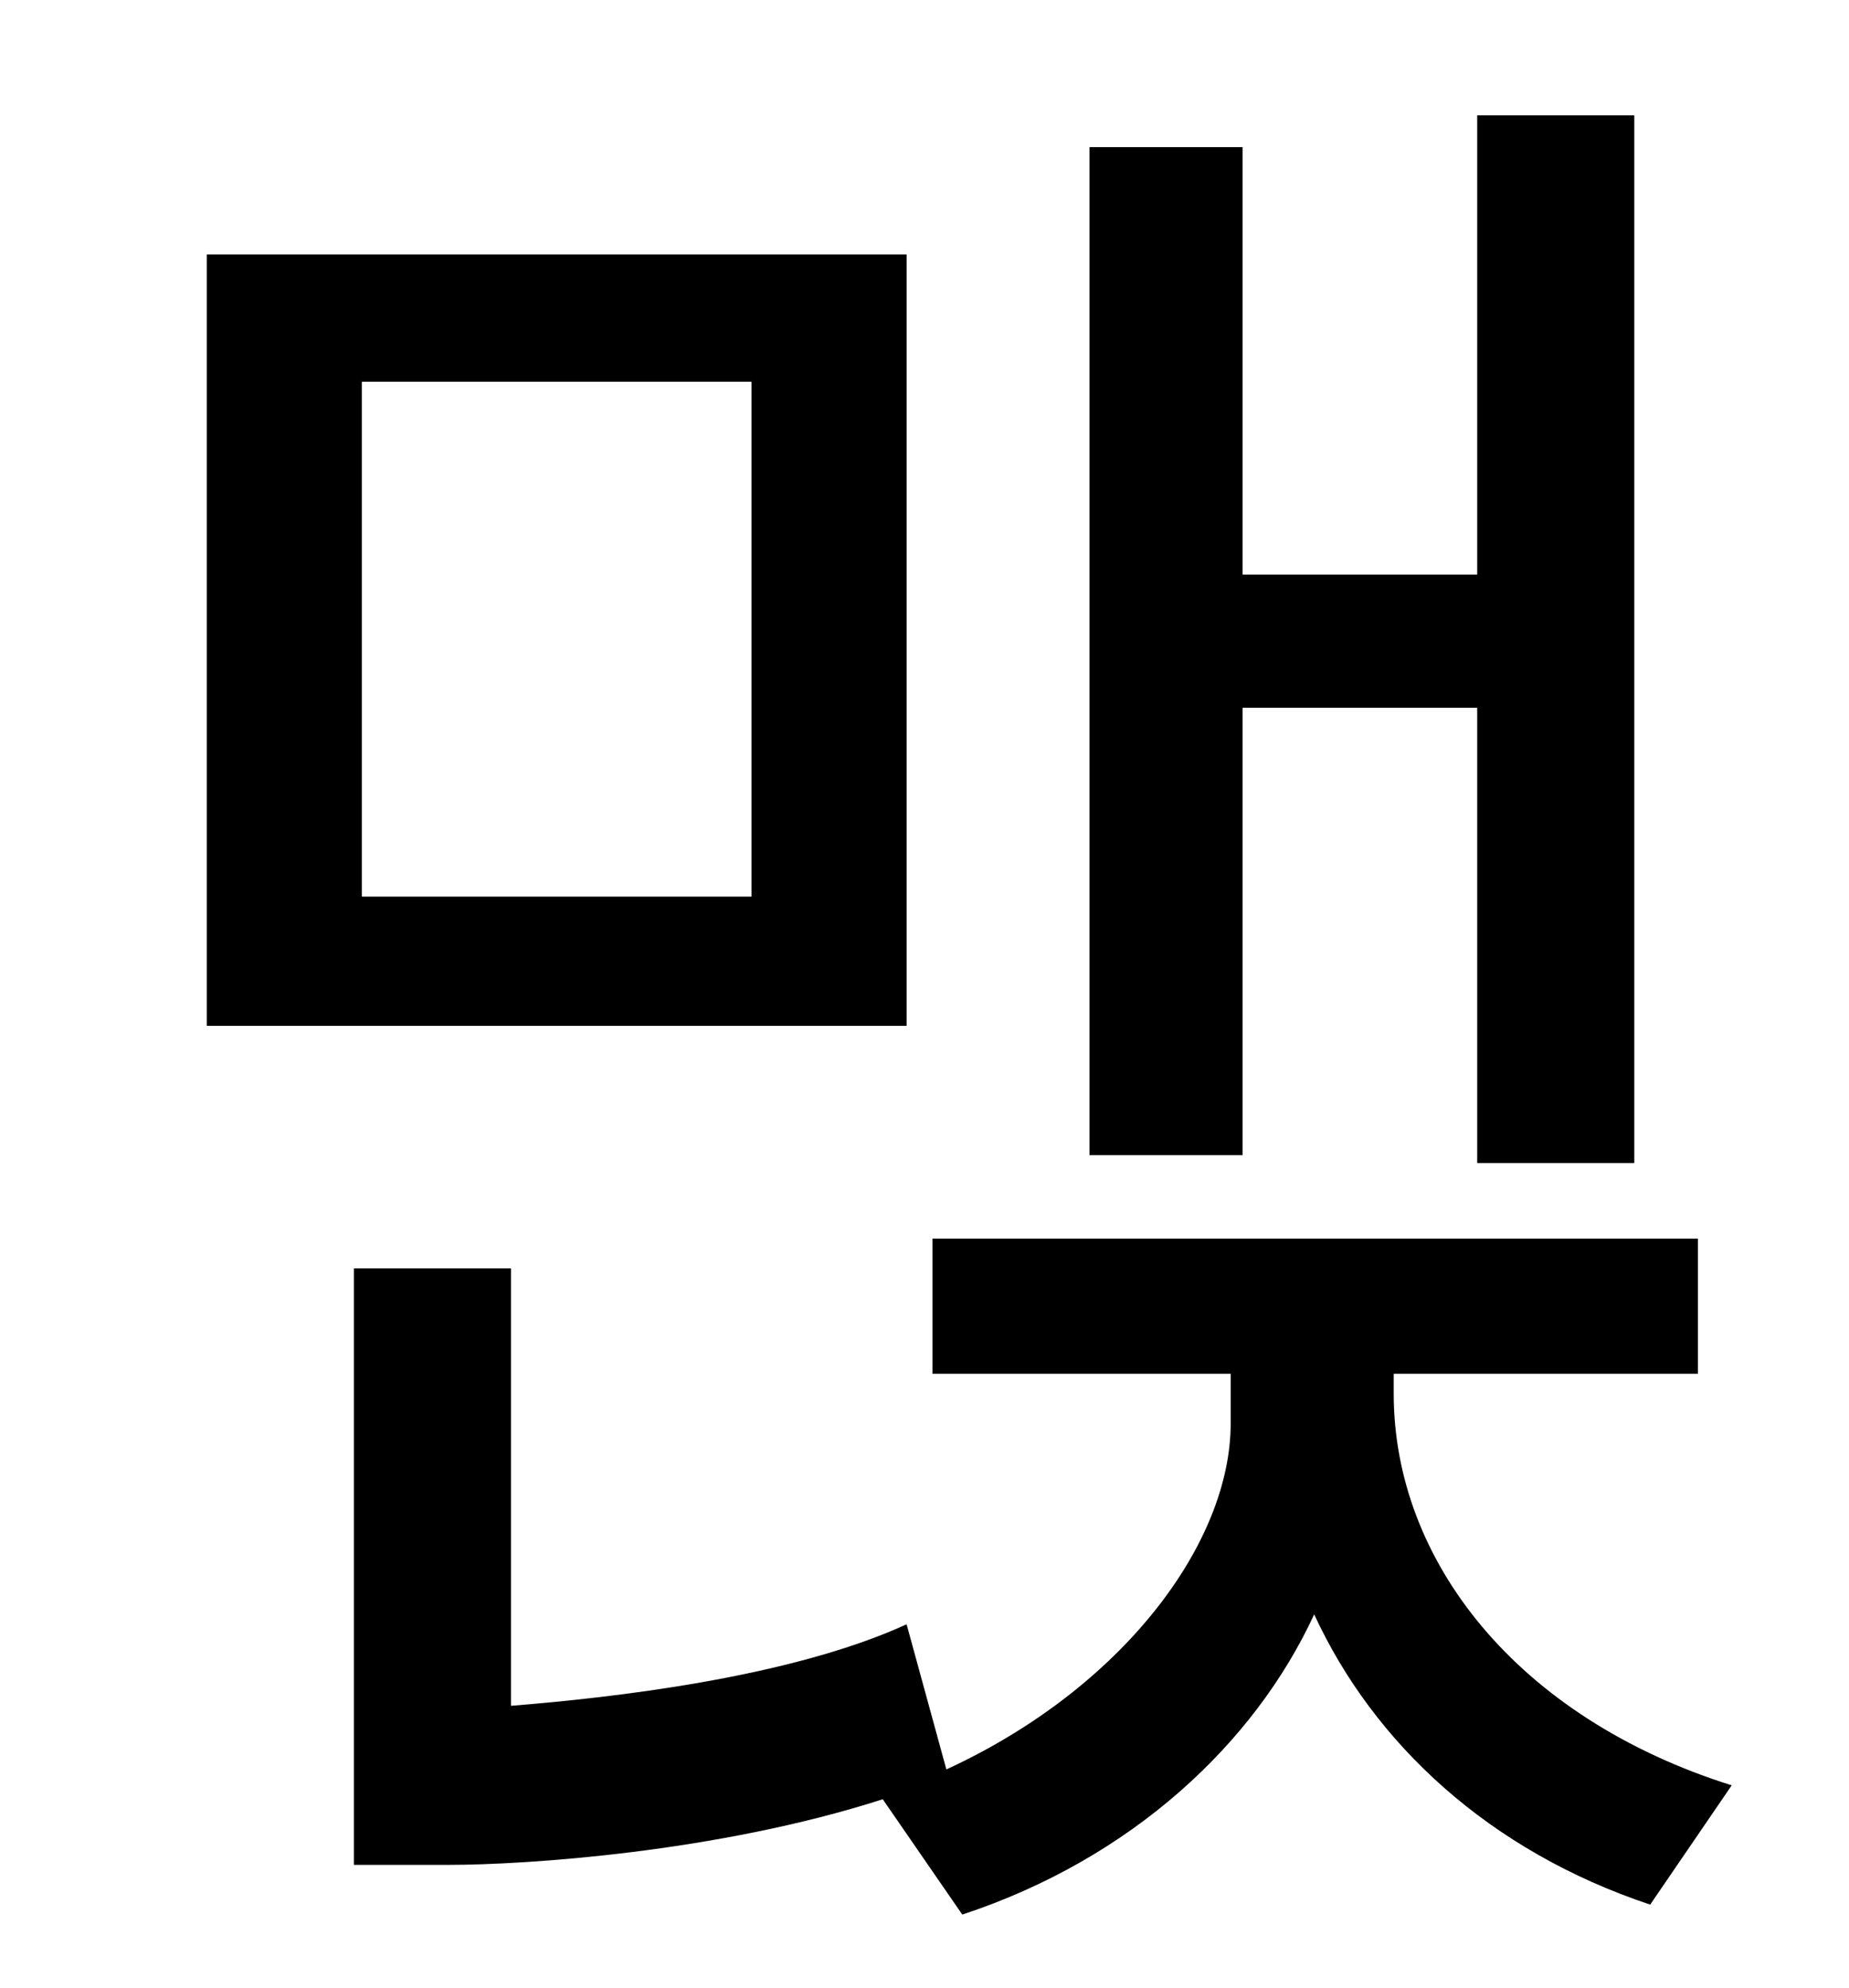 <?xml version="1.0" standalone="no"?>
<!DOCTYPE svg PUBLIC "-//W3C//DTD SVG 1.1//EN" "http://www.w3.org/Graphics/SVG/1.1/DTD/svg11.dtd" >
<svg xmlns="http://www.w3.org/2000/svg" xmlns:xlink="http://www.w3.org/1999/xlink" version="1.1" viewBox="-10 0 930 1000">
   <path fill="currentColor"
d="M615 356v225h-77v-507h77v215h118v-231h79v527h-79v-229h-118zM368 451v-259h-196v259h196zM446 128v388h-352v-388h352zM691 691v10c0 84 62 163 170 197l-41 60c-81 -27 -139 -81 -169 -146c-30 65 -92 123 -177 151l-40 -58c-84 27 -181 33 -218 33h-48v-300h79v220
c50 -4 140 -14 199 -41l20 73c89 -41 143 -114 143 -174v-25h-150v-68h385v68h-153z" />
</svg>
